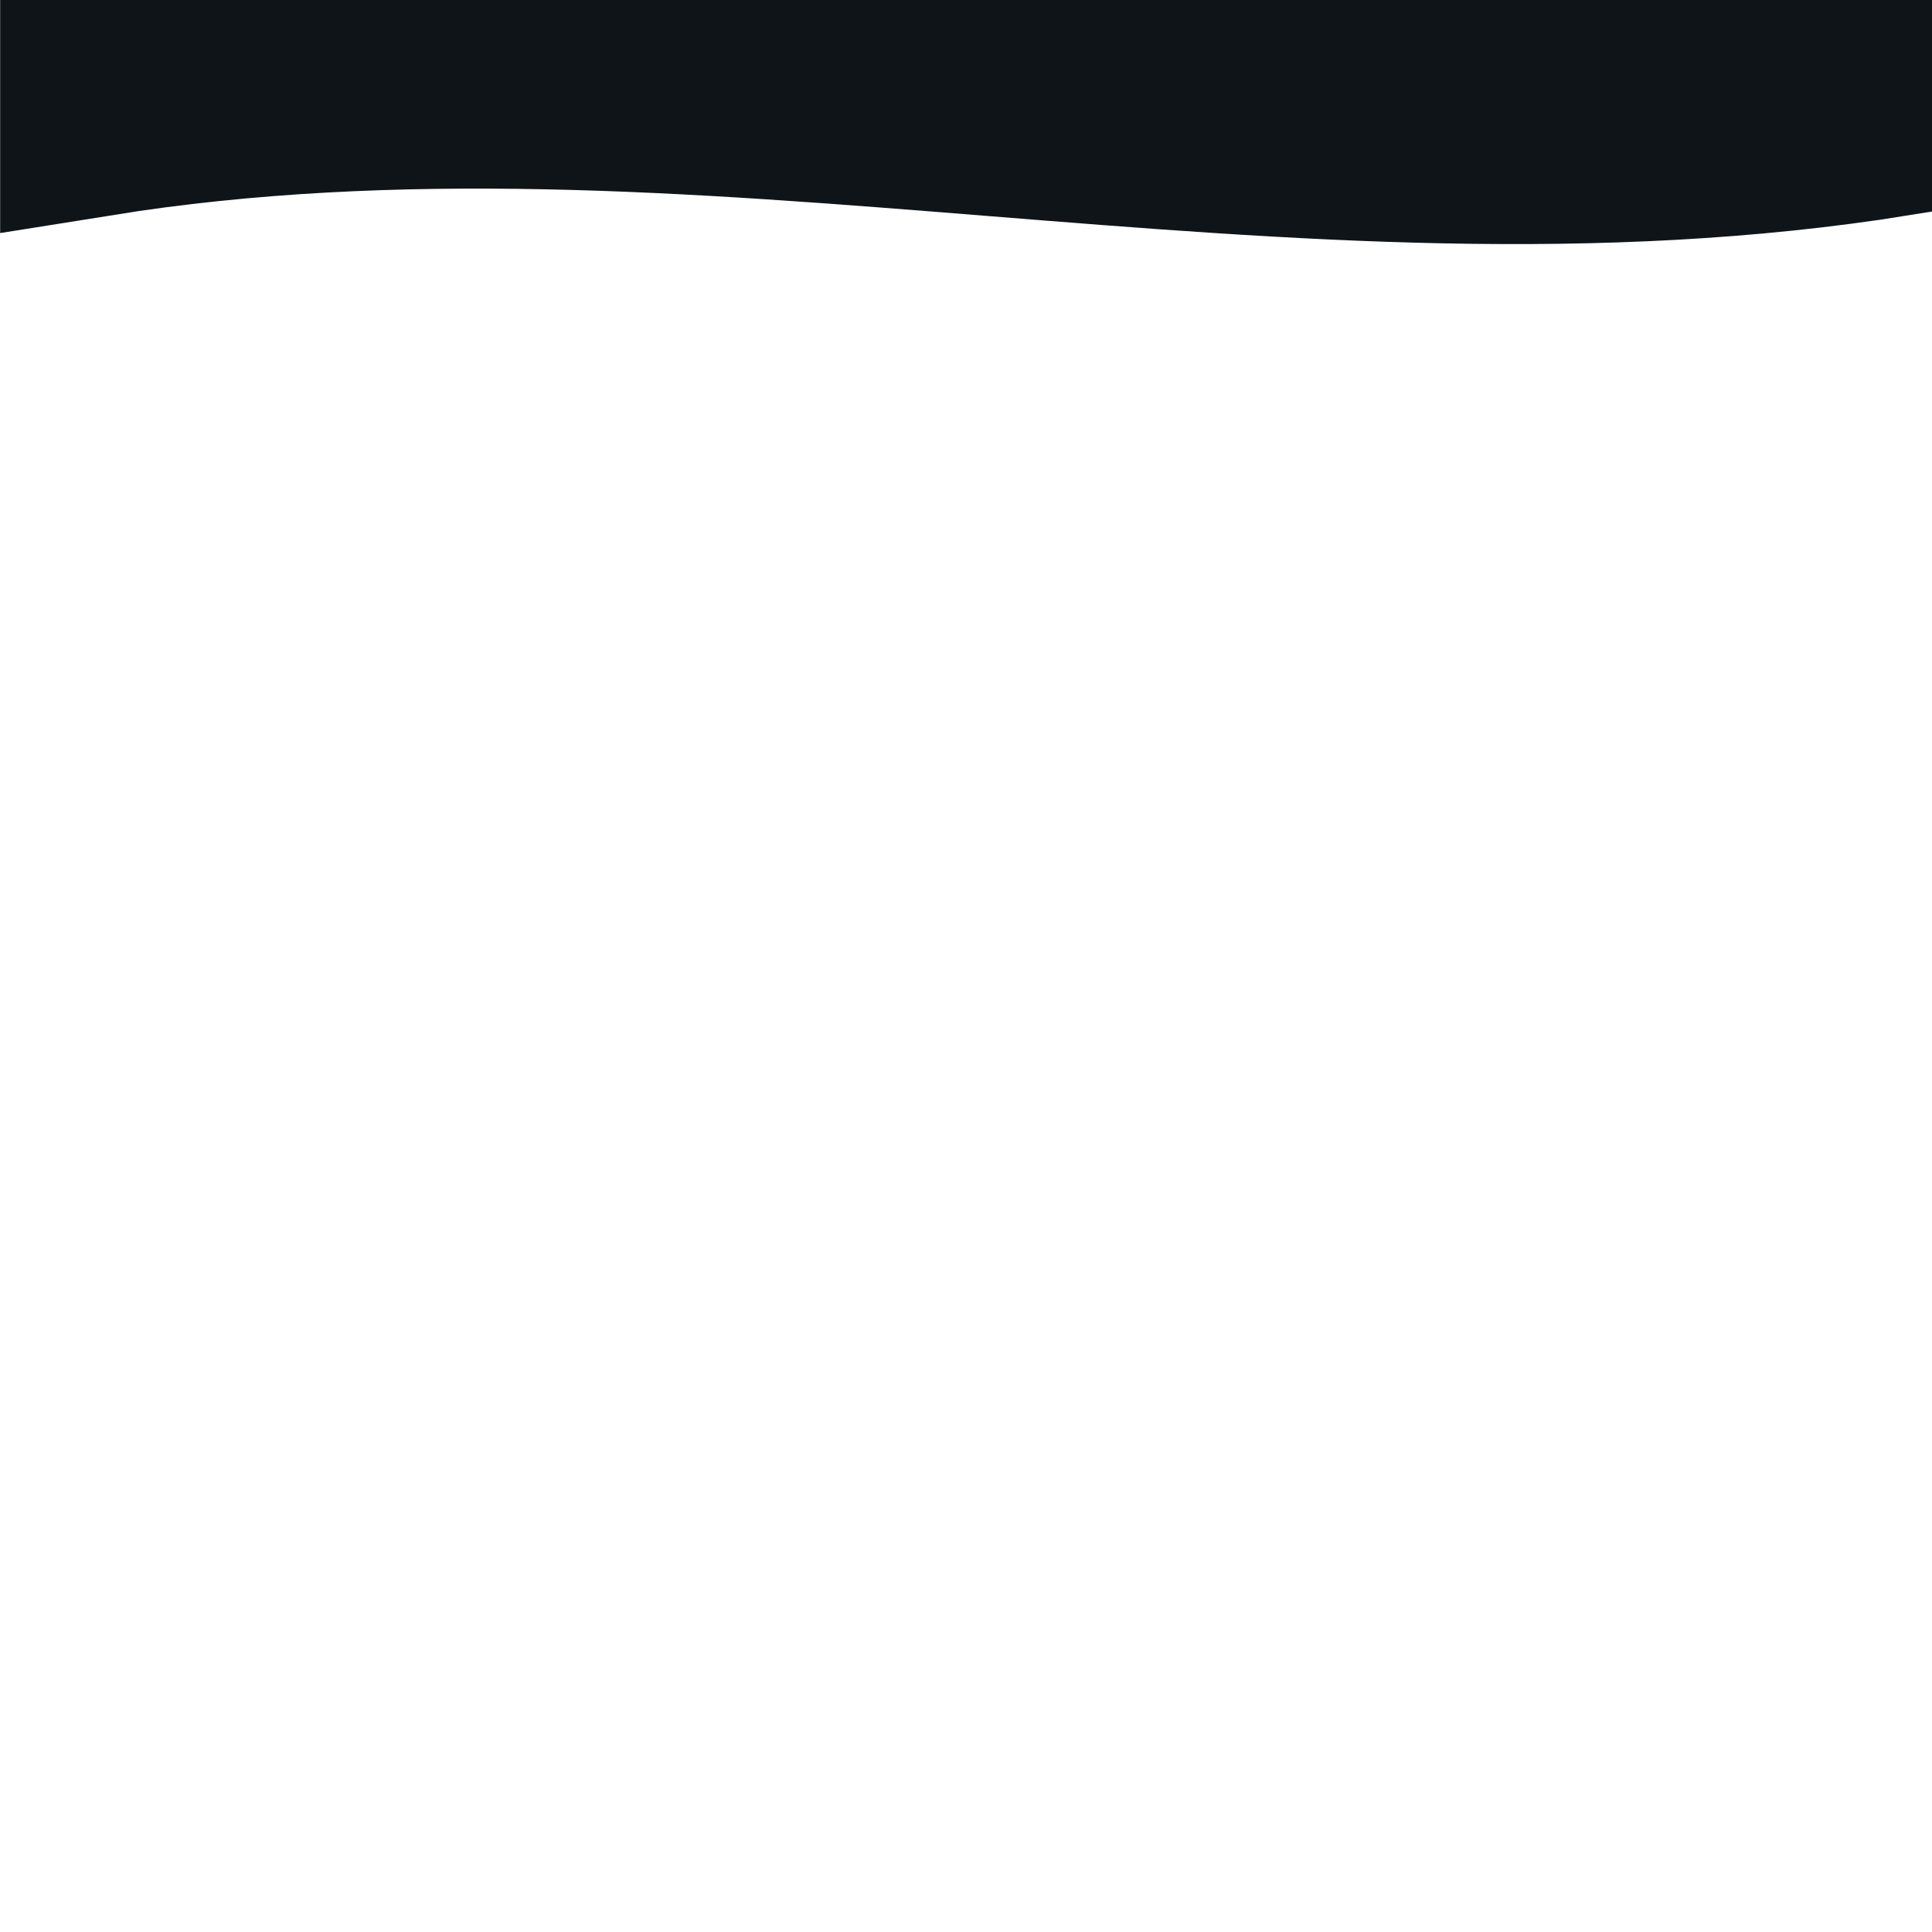<svg width="400" height="400" xmlns="http://www.w3.org/2000/svg" class="site-bg__base" fill="none">
 <g>
  <title>Layer 1</title>
  <path stroke="#0F1418" id="svg_10" d="m20.032,-11.026c124.103,-19.899 248.205,19.899 372.308,0l0,35.819c-124.103,19.899 -248.205,-19.899 -372.308,0l0,-35.819z" stroke-width="40" fill="#0F1418"/>
 </g>

</svg>